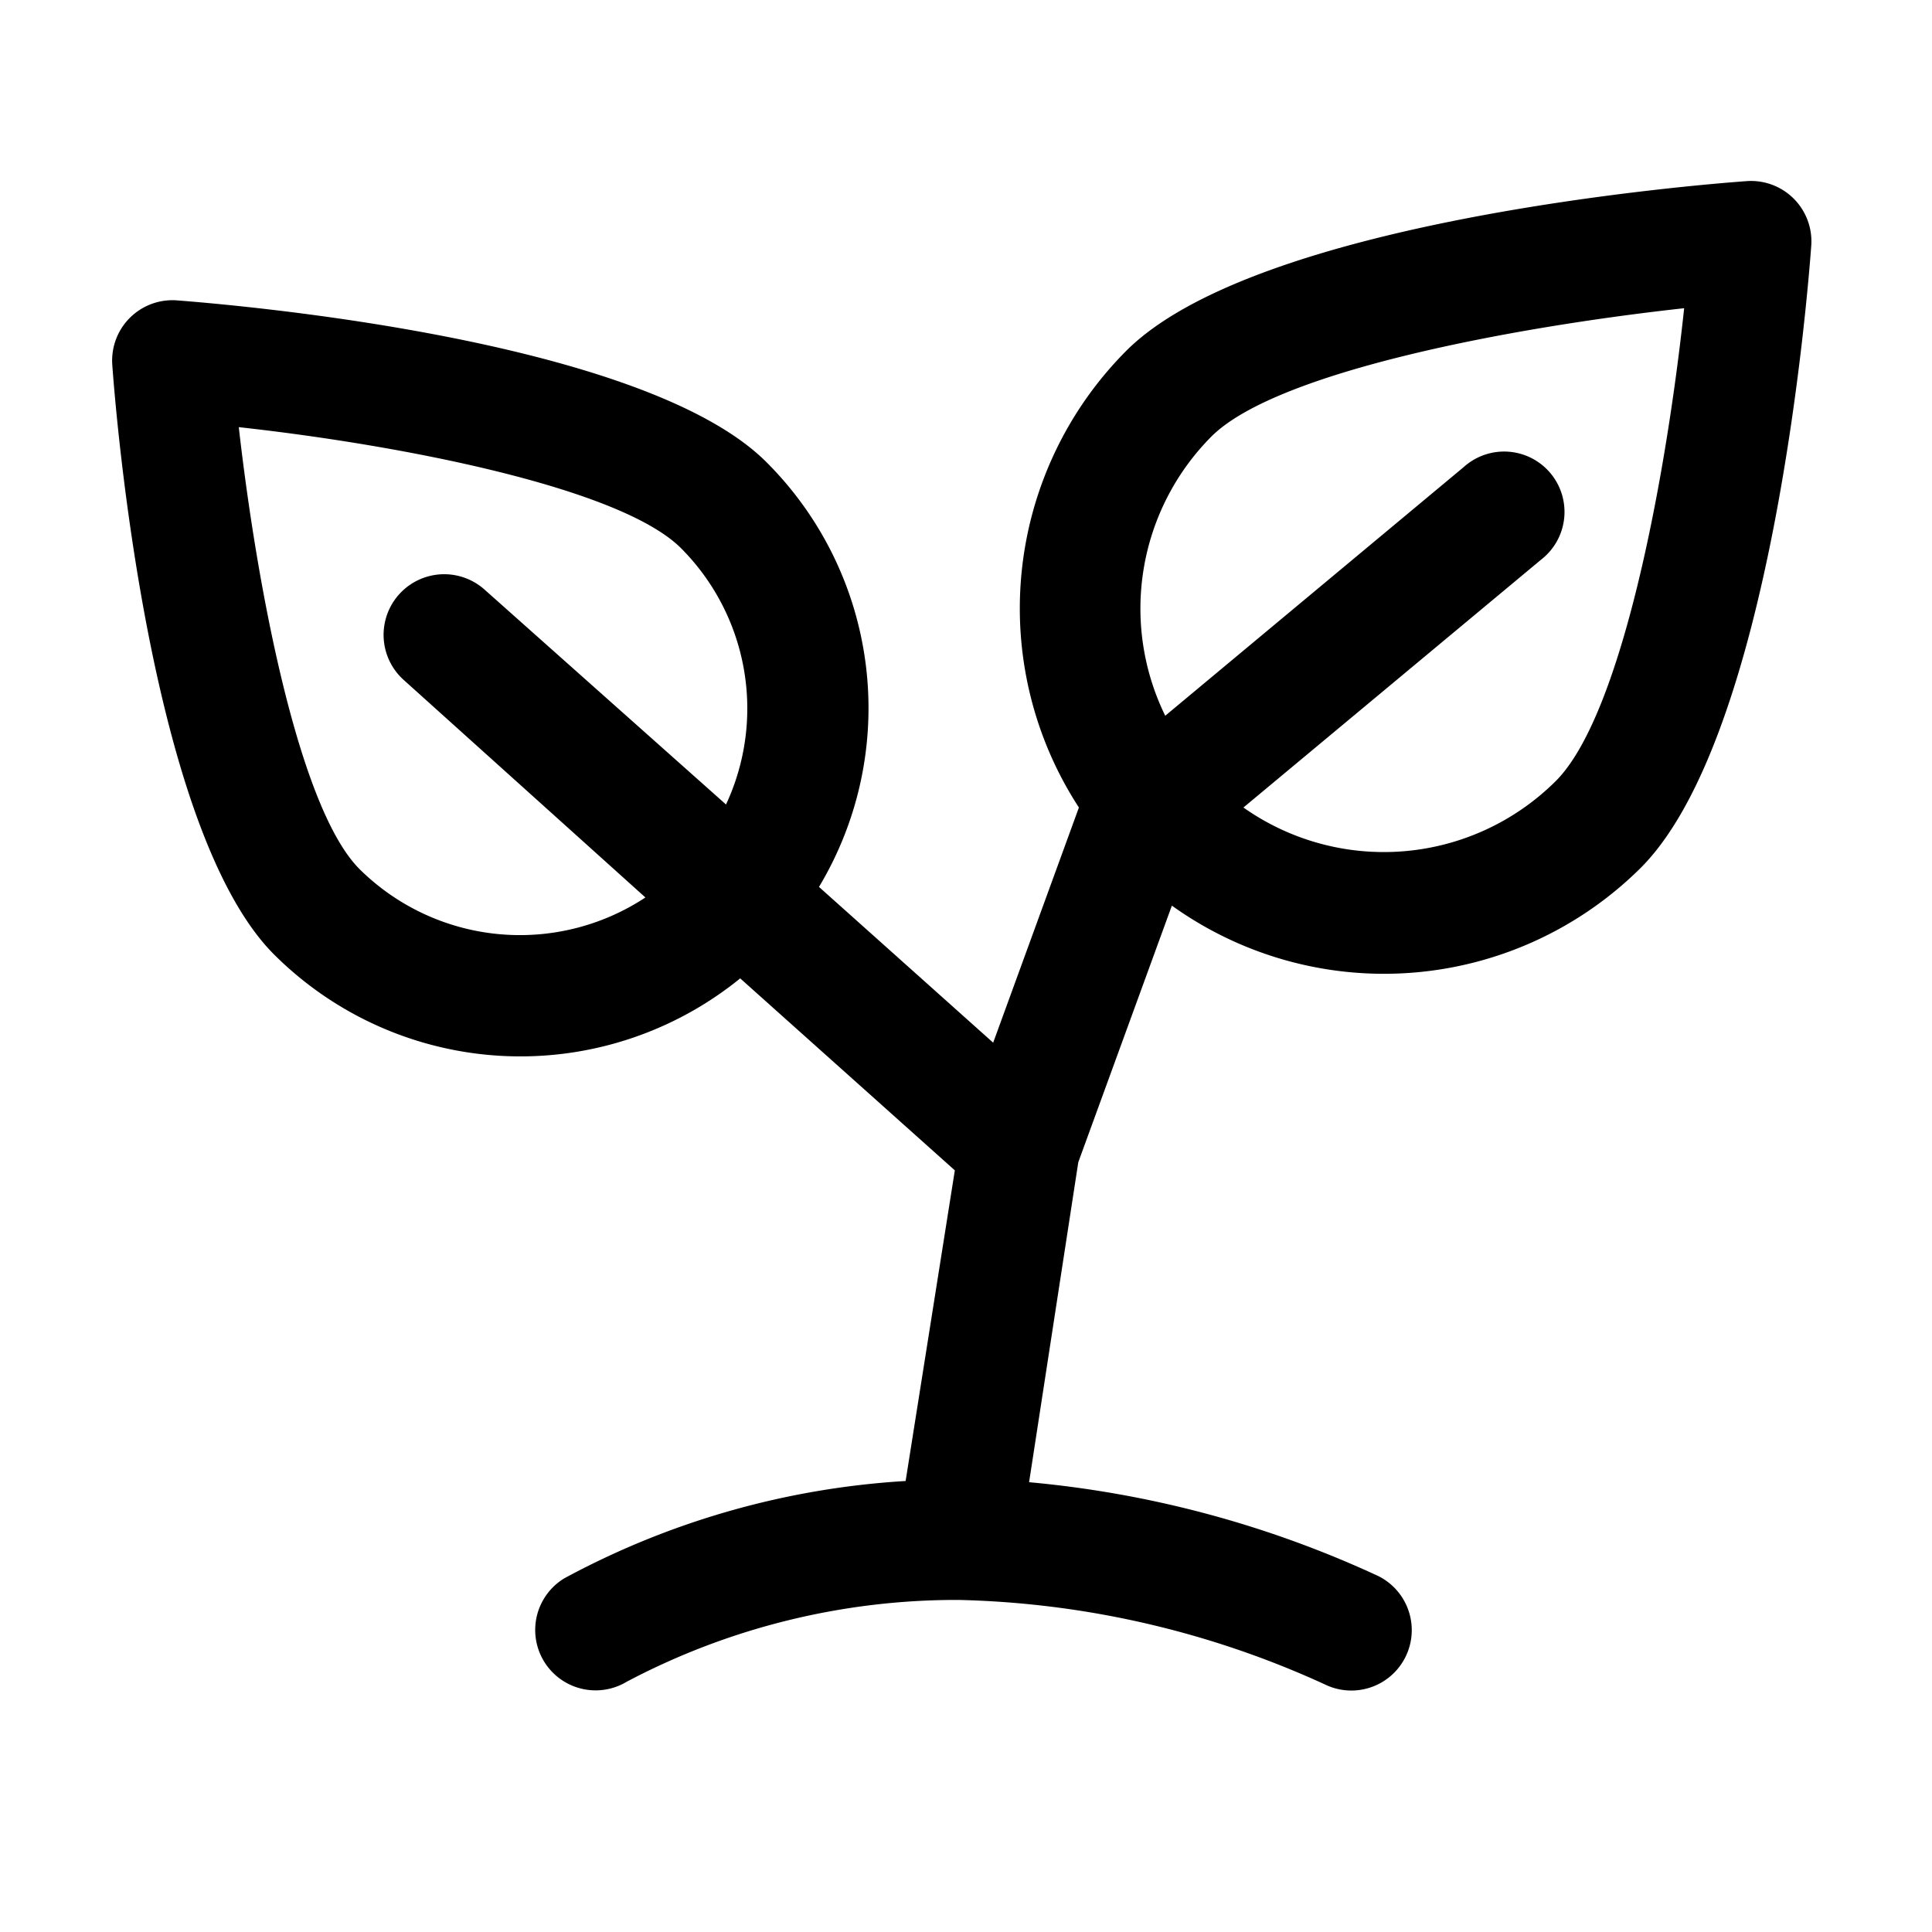 <svg viewBox="0 0 64 64"><path d="M38.82,30a12.06,12.06,0,0,0,15.55-1.27C58.7,24.36,59.88,9.79,60,8.14A2,2,0,0,0,57.86,6c-1.65.12-16.22,1.29-20.55,5.62a12.09,12.09,0,0,0-1.57,15.13L32.9,34.54l-5.77-5.16a11.51,11.51,0,0,0-1.74-14.07c-4.13-4.13-18-5.24-19.53-5.36a2,2,0,0,0-1.56.58,2,2,0,0,0-.58,1.56c.11,1.56,1.23,15.4,5.36,19.53a11.55,11.55,0,0,0,15.44.79l7.11,6.36L30,49.06a27.17,27.17,0,0,0-11.3,3.22,2,2,0,1,0,2.06,3.43,23.37,23.37,0,0,1,11-2.71,30.78,30.78,0,0,1,12.11,2.79,2,2,0,1,0,1.79-3.58A35,35,0,0,0,34.09,49.1l1.63-10.6ZM11.91,28.79c-2-2-3.39-9.26-4-14.64,5.37.59,12.62,2,14.64,4a7.52,7.52,0,0,1,1.5,8.5l-8-7.12a2,2,0,1,0-2.67,3l8,7.2A7.55,7.55,0,0,1,11.91,28.79ZM40.13,14.46c2.16-2.16,10-3.63,15.66-4.25-.61,5.7-2.08,13.49-4.25,15.66a8.07,8.07,0,0,1-10.35.88l9.86-8.21a2,2,0,1,0-2.56-3.07L38.6,23.71A8.08,8.08,0,0,1,40.13,14.46Z"/></svg>